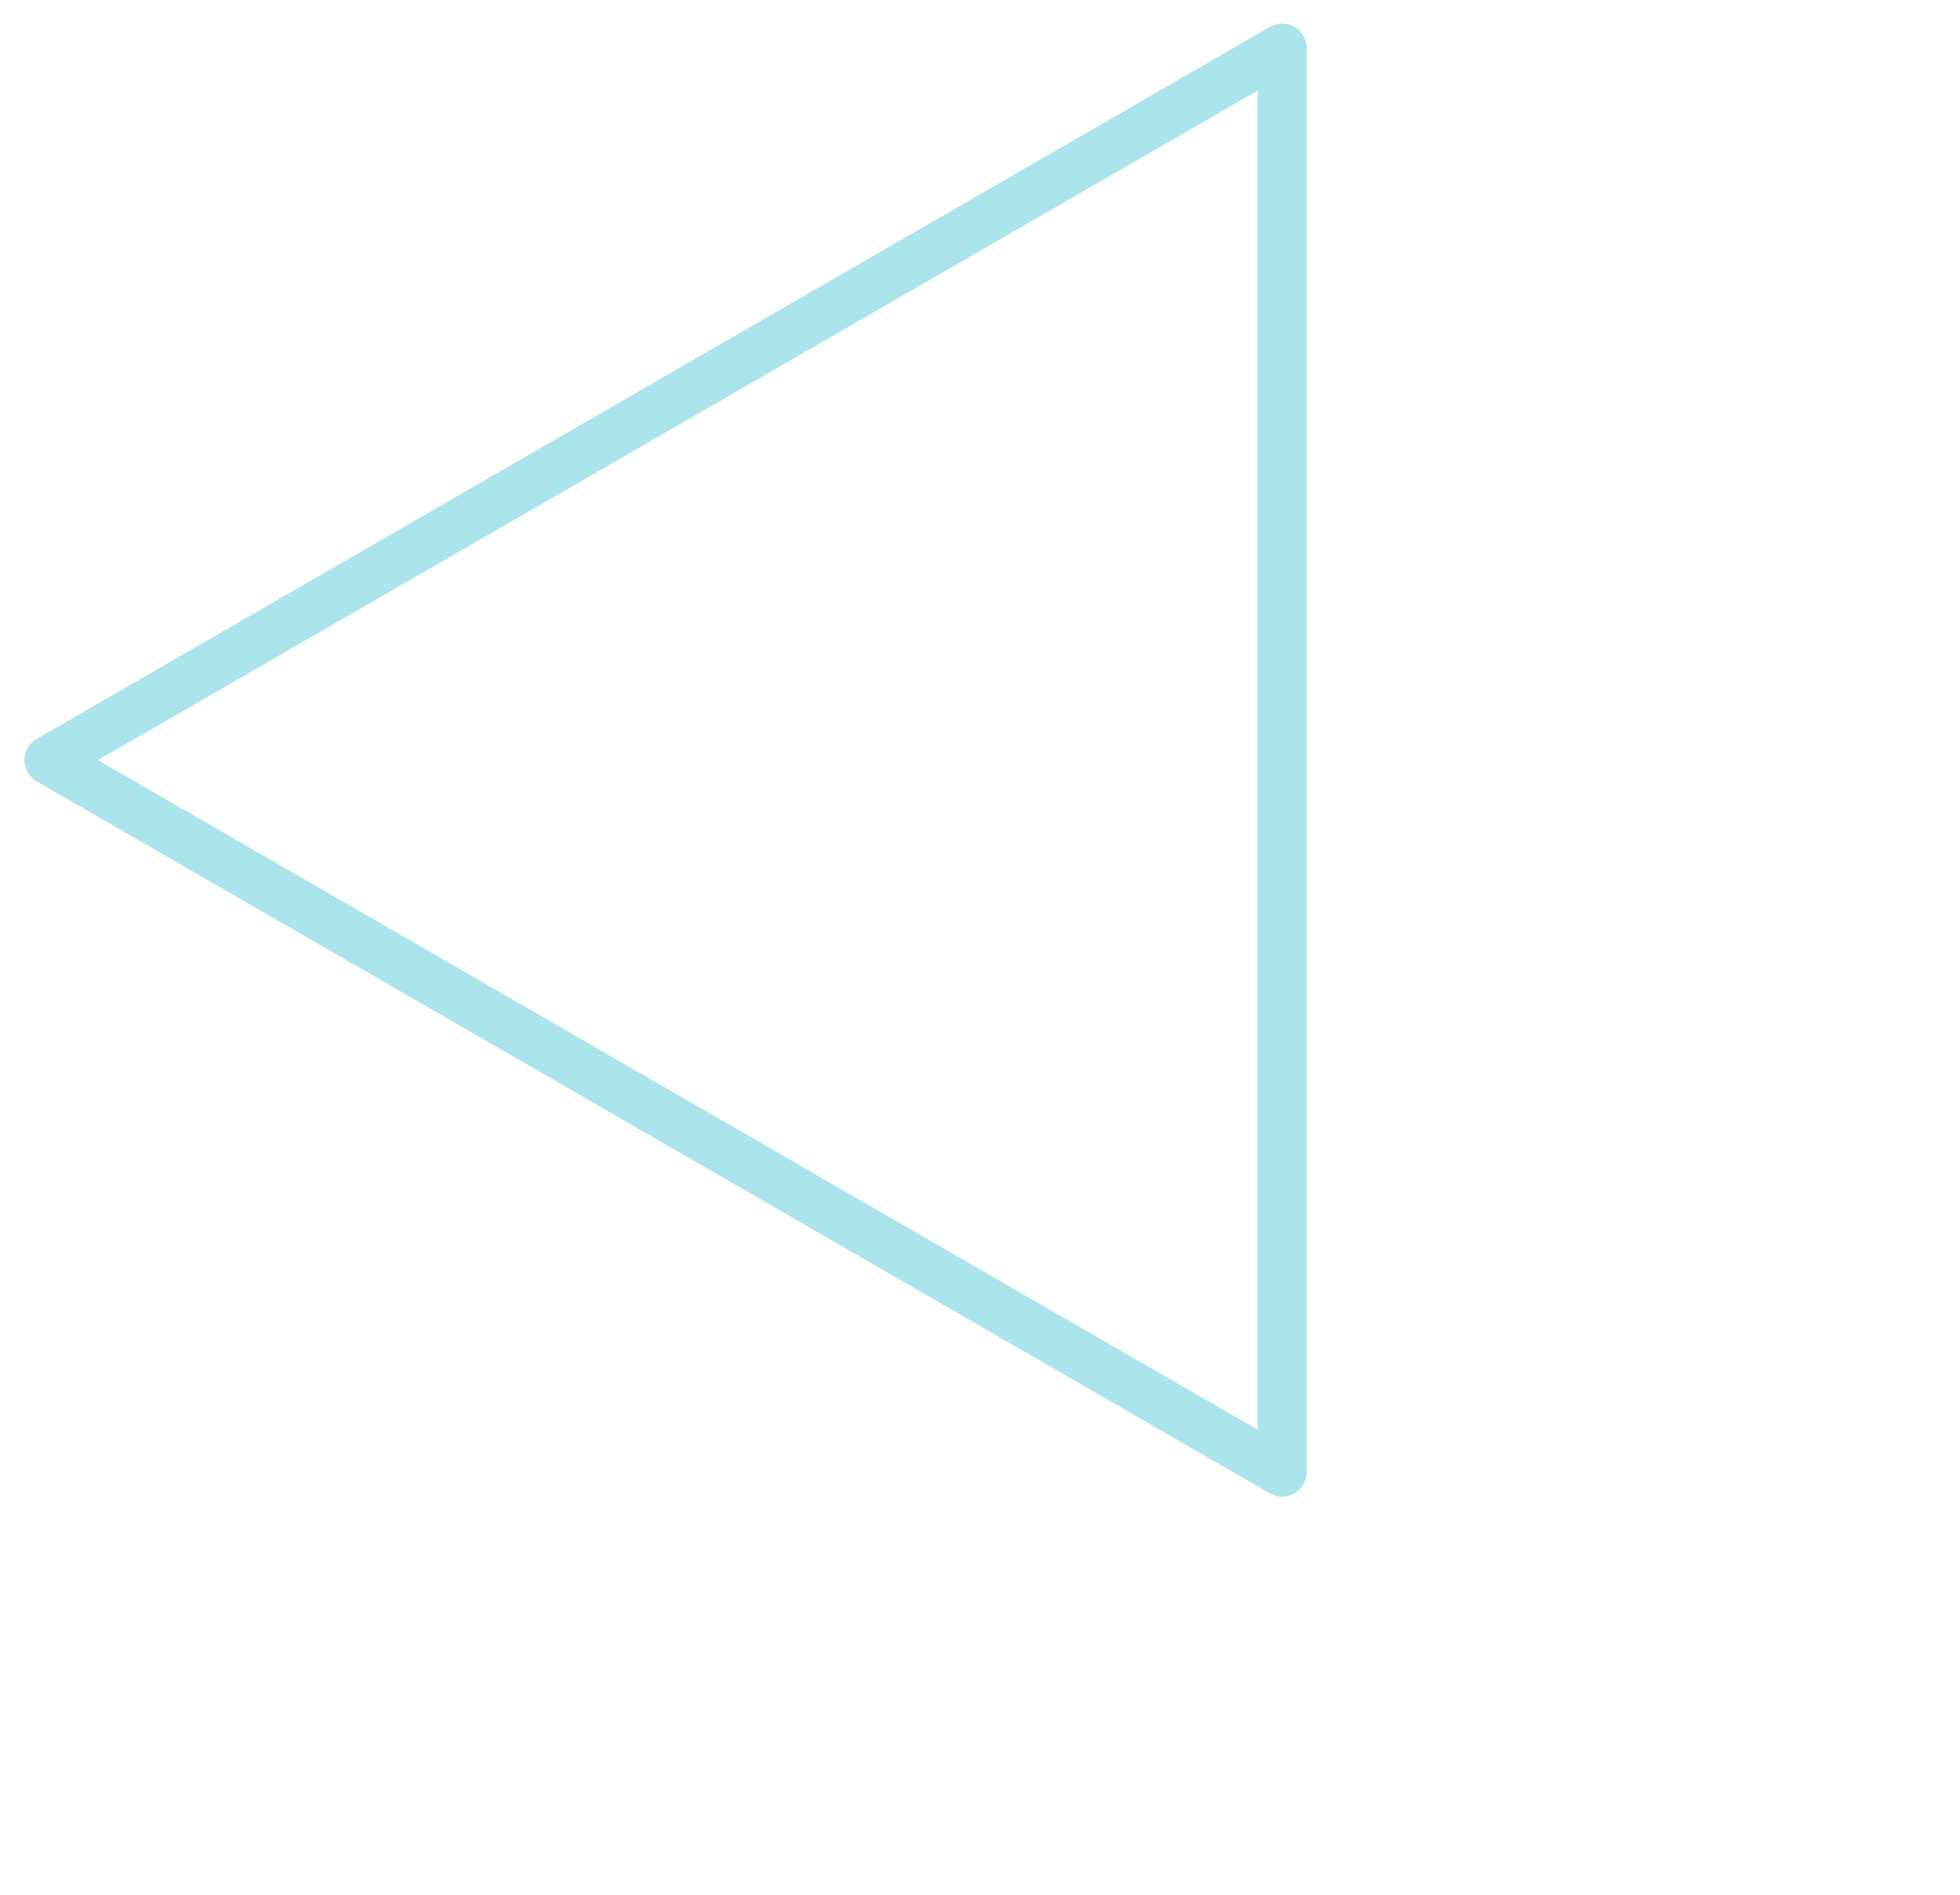 <svg width="240" height="232" viewBox="0 0 240 232" fill="none" xmlns="http://www.w3.org/2000/svg">
<path d="M157 5.895L157 180.255L6 93.075L157 5.895Z" stroke="#A9E5EB" stroke-width="6" stroke-linecap="round" stroke-linejoin="round"/>
</svg>

